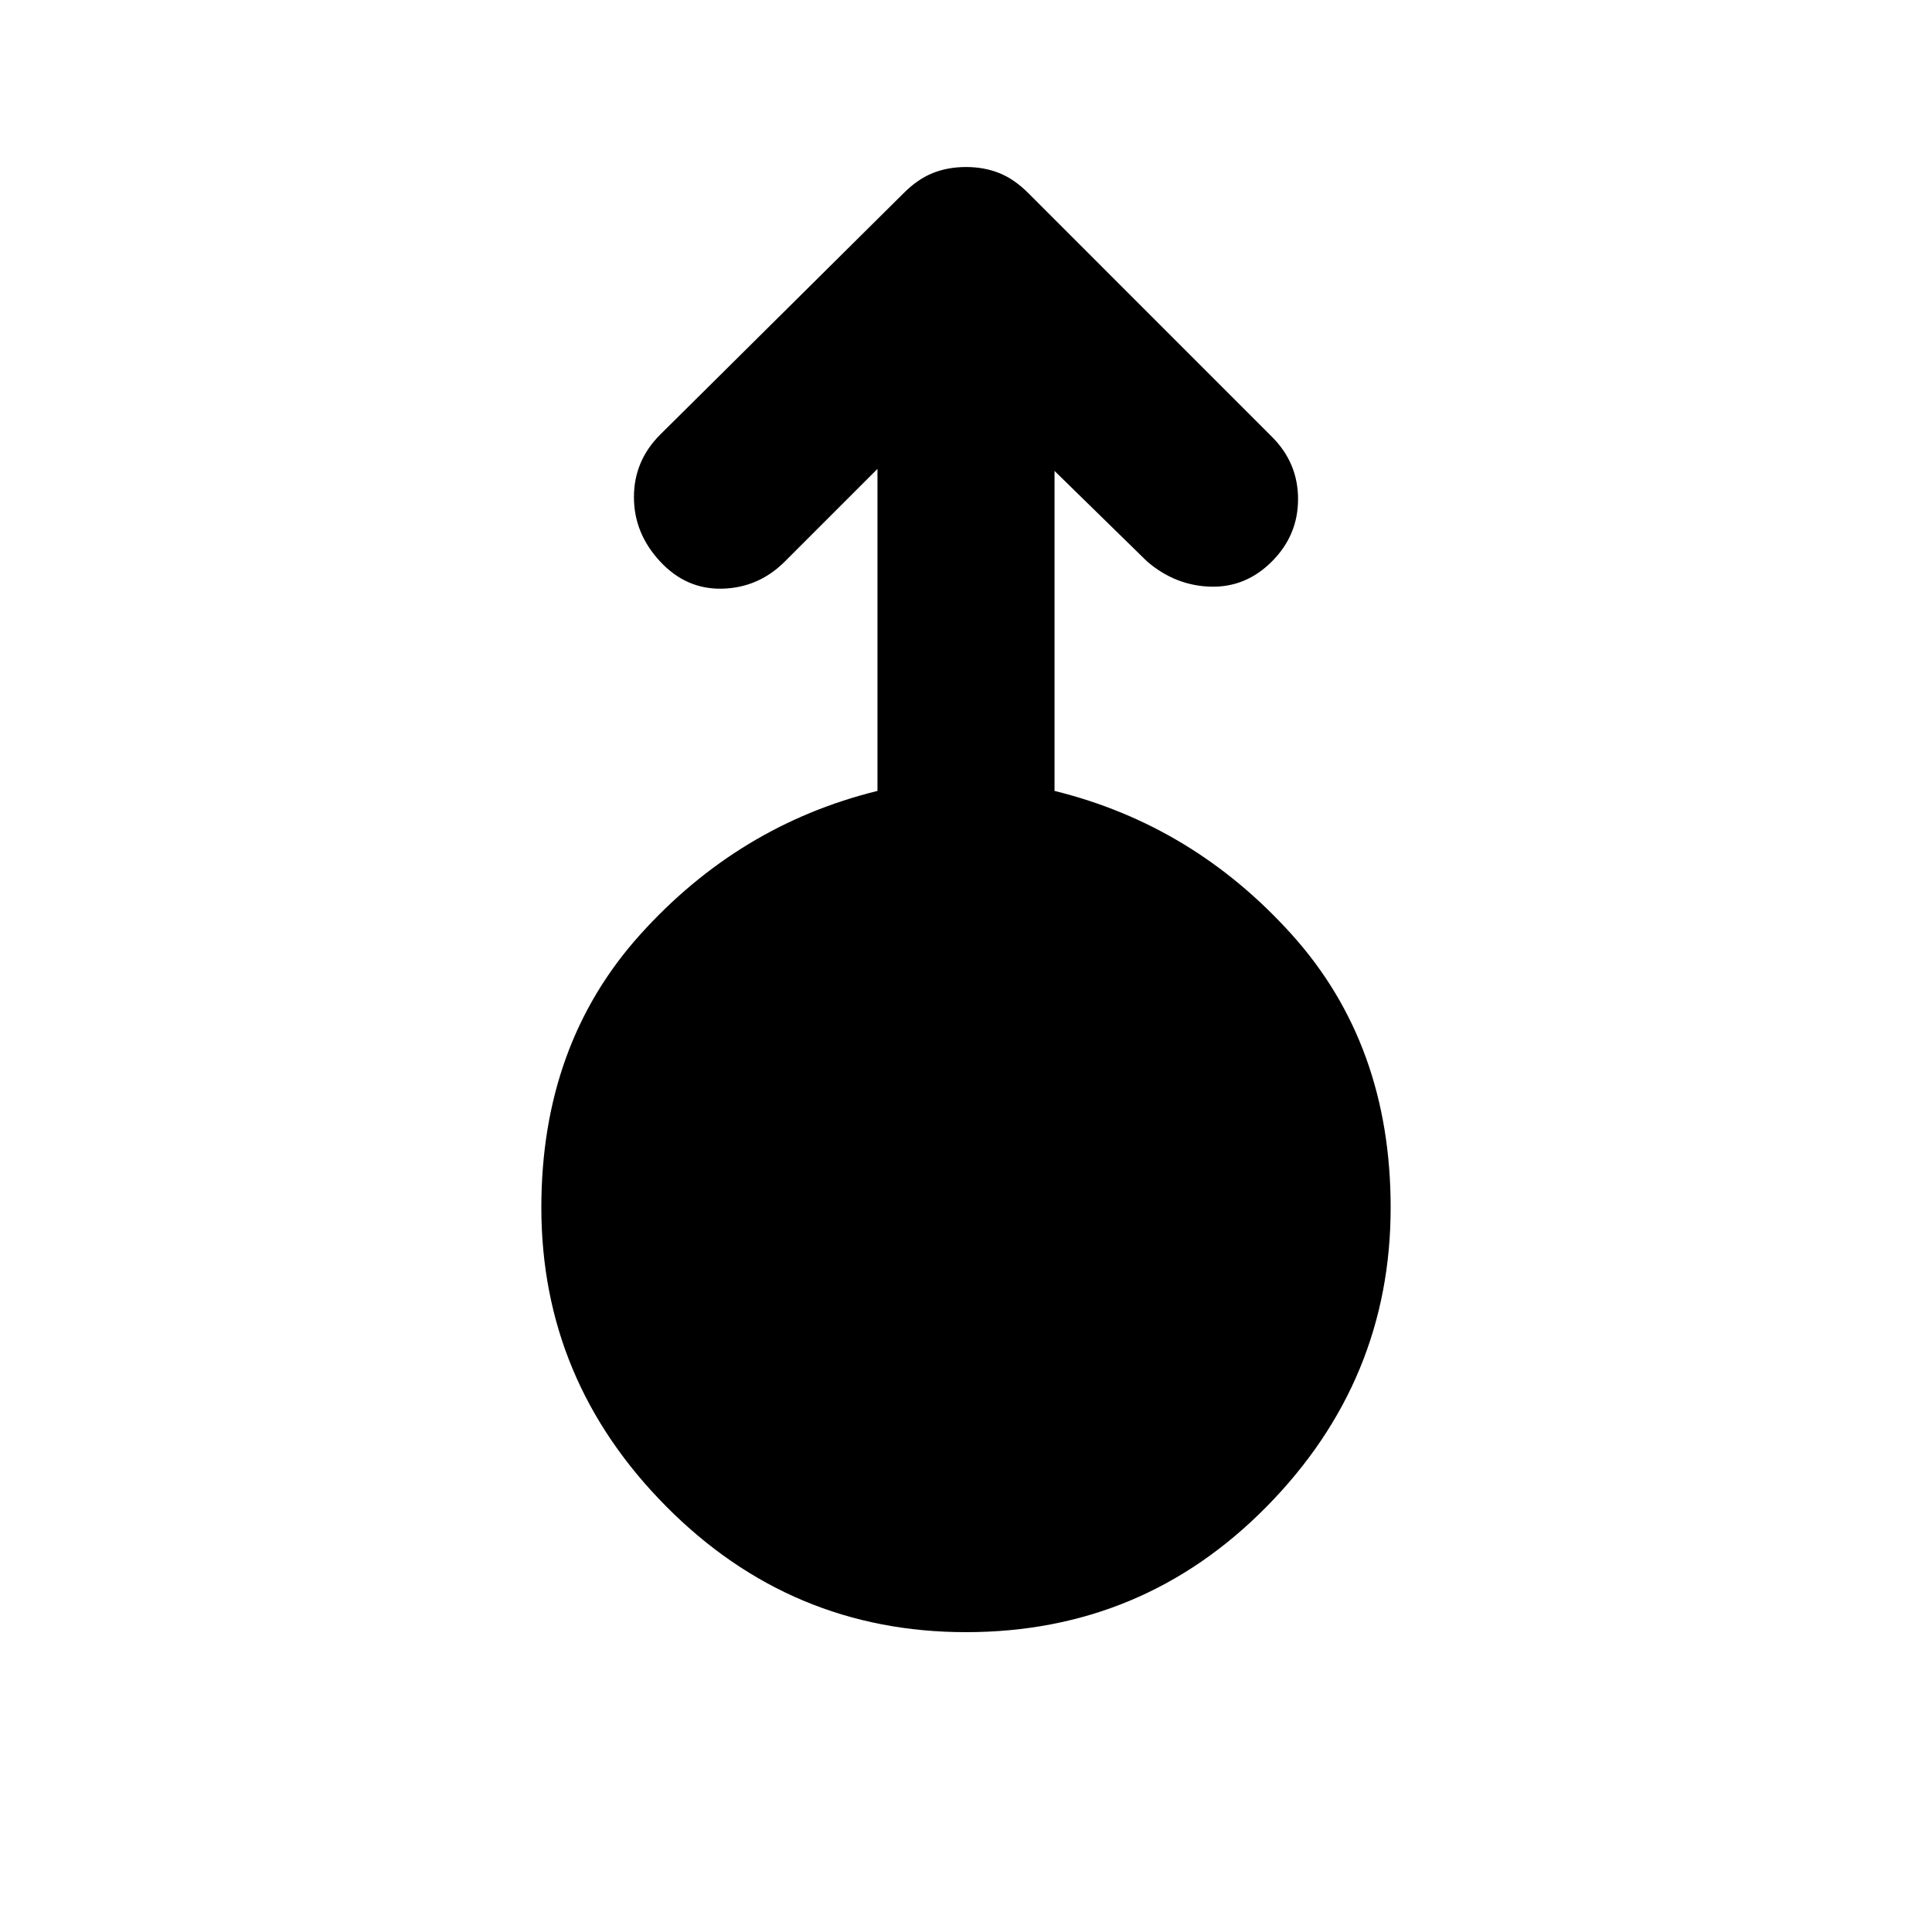 <svg xmlns="http://www.w3.org/2000/svg" height="40" width="40"><path d="M20 33.792q-3.625 0-6.208-2.604-2.584-2.605-2.584-6.188 0-3.375 2.042-5.646t4.917-2.979V9.708l-1.917 1.917q-.542.542-1.292.563-.75.02-1.291-.563-.542-.583-.542-1.333T13.667 9l5.041-5q.292-.292.604-.417.313-.125.688-.125.375 0 .688.125.312.125.604.417l5.041 5.042q.542.541.542 1.291 0 .75-.542 1.292-.541.542-1.271.521-.729-.021-1.312-.521L21.833 9.75v6.625q2.875.708 4.917 2.979T28.792 25q0 3.583-2.563 6.188-2.562 2.604-6.229 2.604Z"/></svg>
